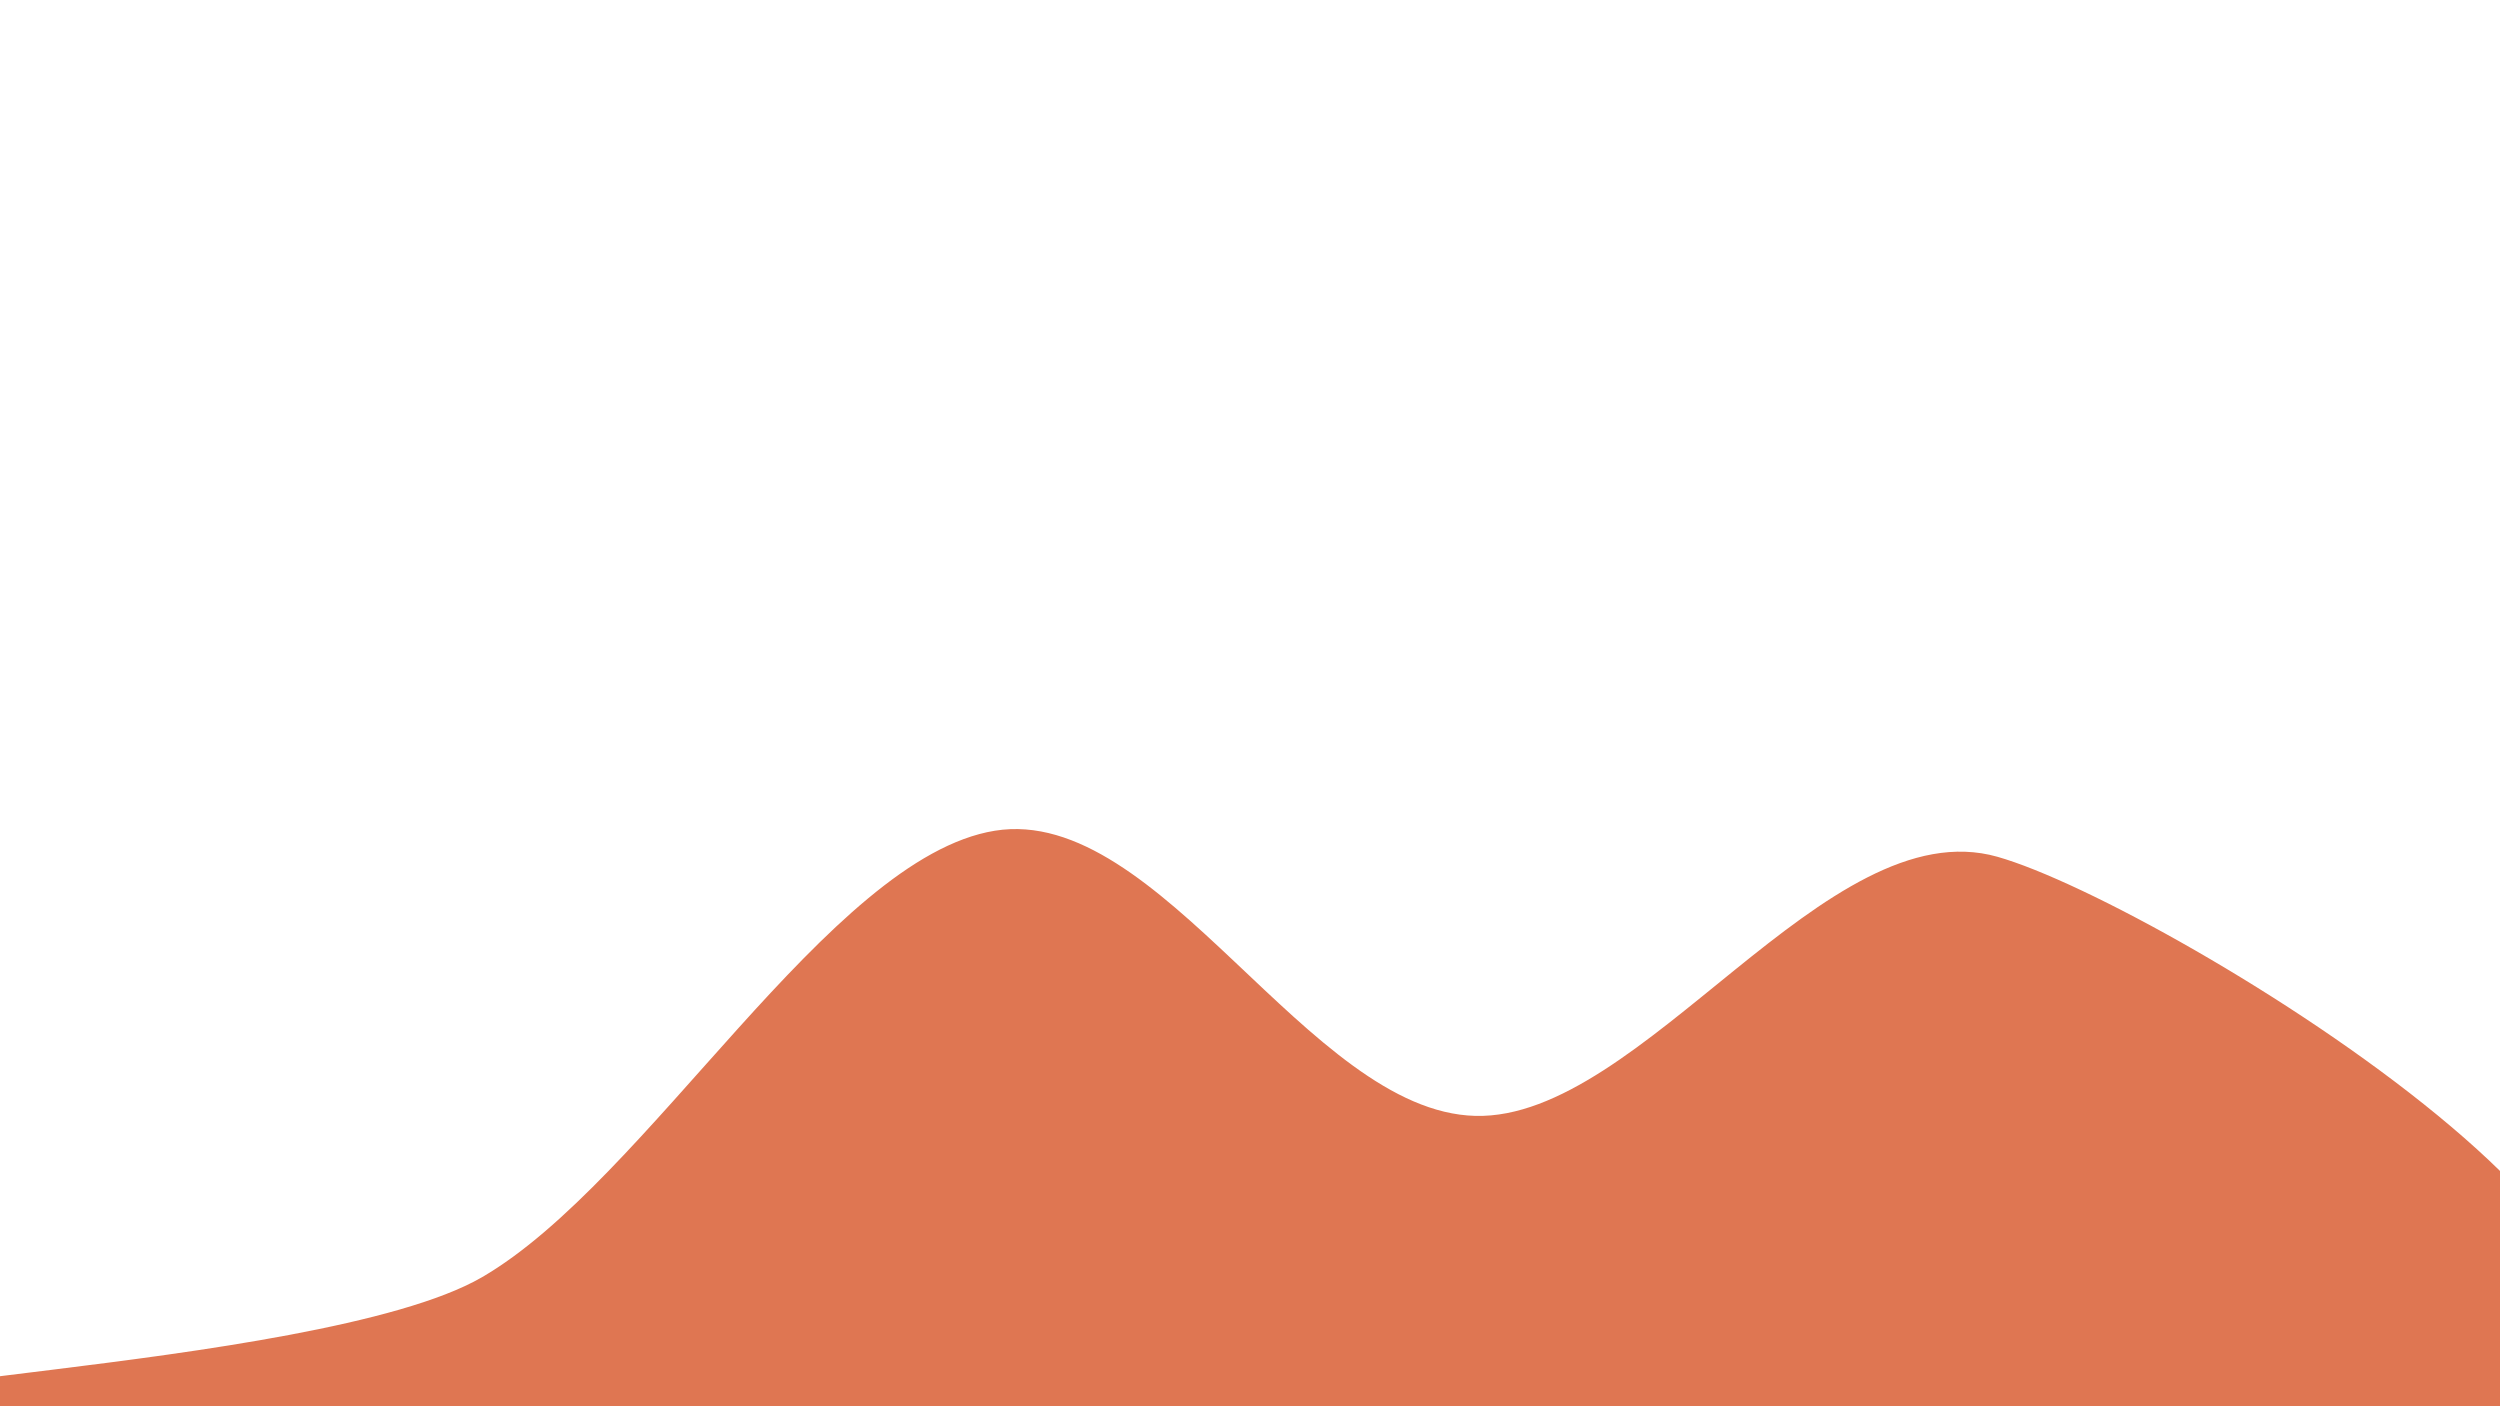 <svg width="1920" height="1080" viewBox="0 0 1920 1080" xmlns="http://www.w3.org/2000/svg"><path d="M1920,1080C1664.333,1150.333,258.333,1096.5,0,1080C-258.333,1063.5,242.667,1054.667,370,981C497.333,907.333,636.833,658.667,764,638C891.167,617.333,1004.667,853.667,1133,857C1261.333,860.333,1402.833,620.833,1534,658C1665.167,695.167,2175.667,1009.667,1920,1080C1664.333,1150.333,258.333,1096.5,0,1080" fill="#df7652"/></svg>